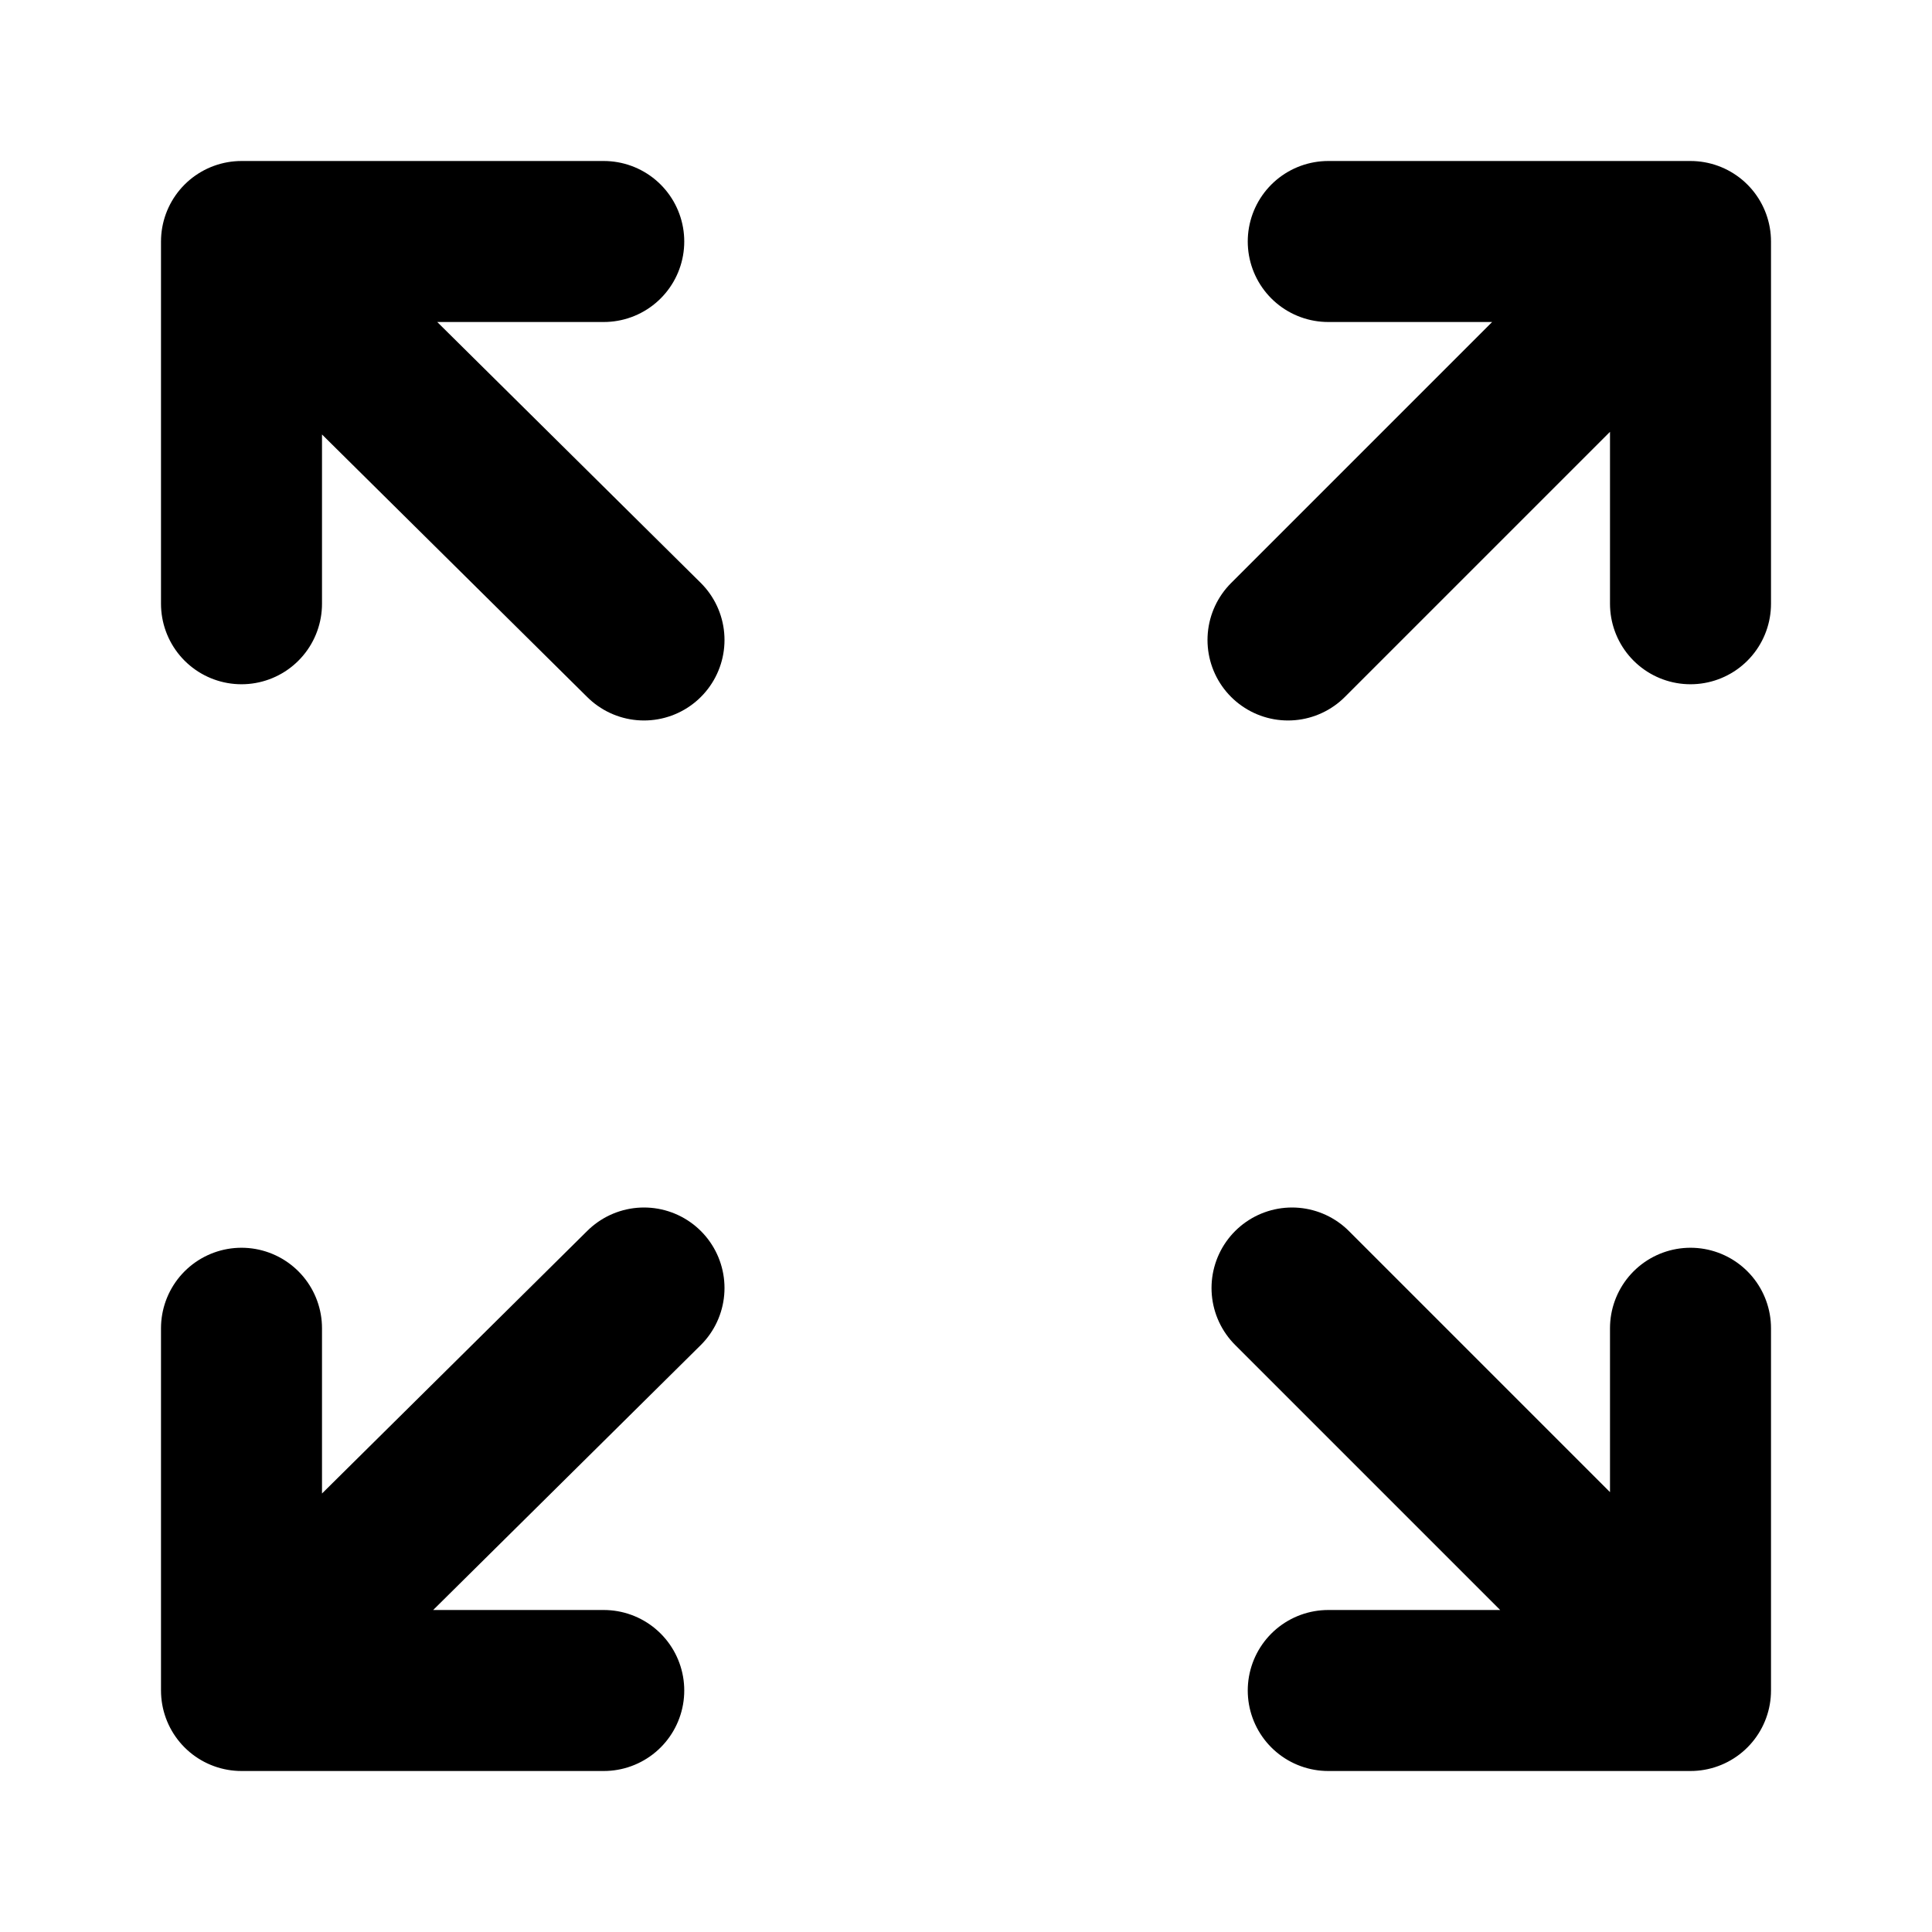 <svg xmlns="http://www.w3.org/2000/svg" xmlns:xlink="http://www.w3.org/1999/xlink" aria-hidden="true" role="img" class="iconify iconify--icon-park-outline" width="1em" height="1em" preserveAspectRatio="xMidYMid meet" viewBox="0 0 48 48"><path fill="none" stroke="currentColor" stroke-linecap="round" stroke-linejoin="round" stroke-width="4" d="m6 6l10 9.9m-10 26L16 32m26 9.9L32.1 32m9.8-26L32 15.9M33 6h9v9m0 18v9h-9m-18 0H6v-9m0-18V6h9"></path></svg>